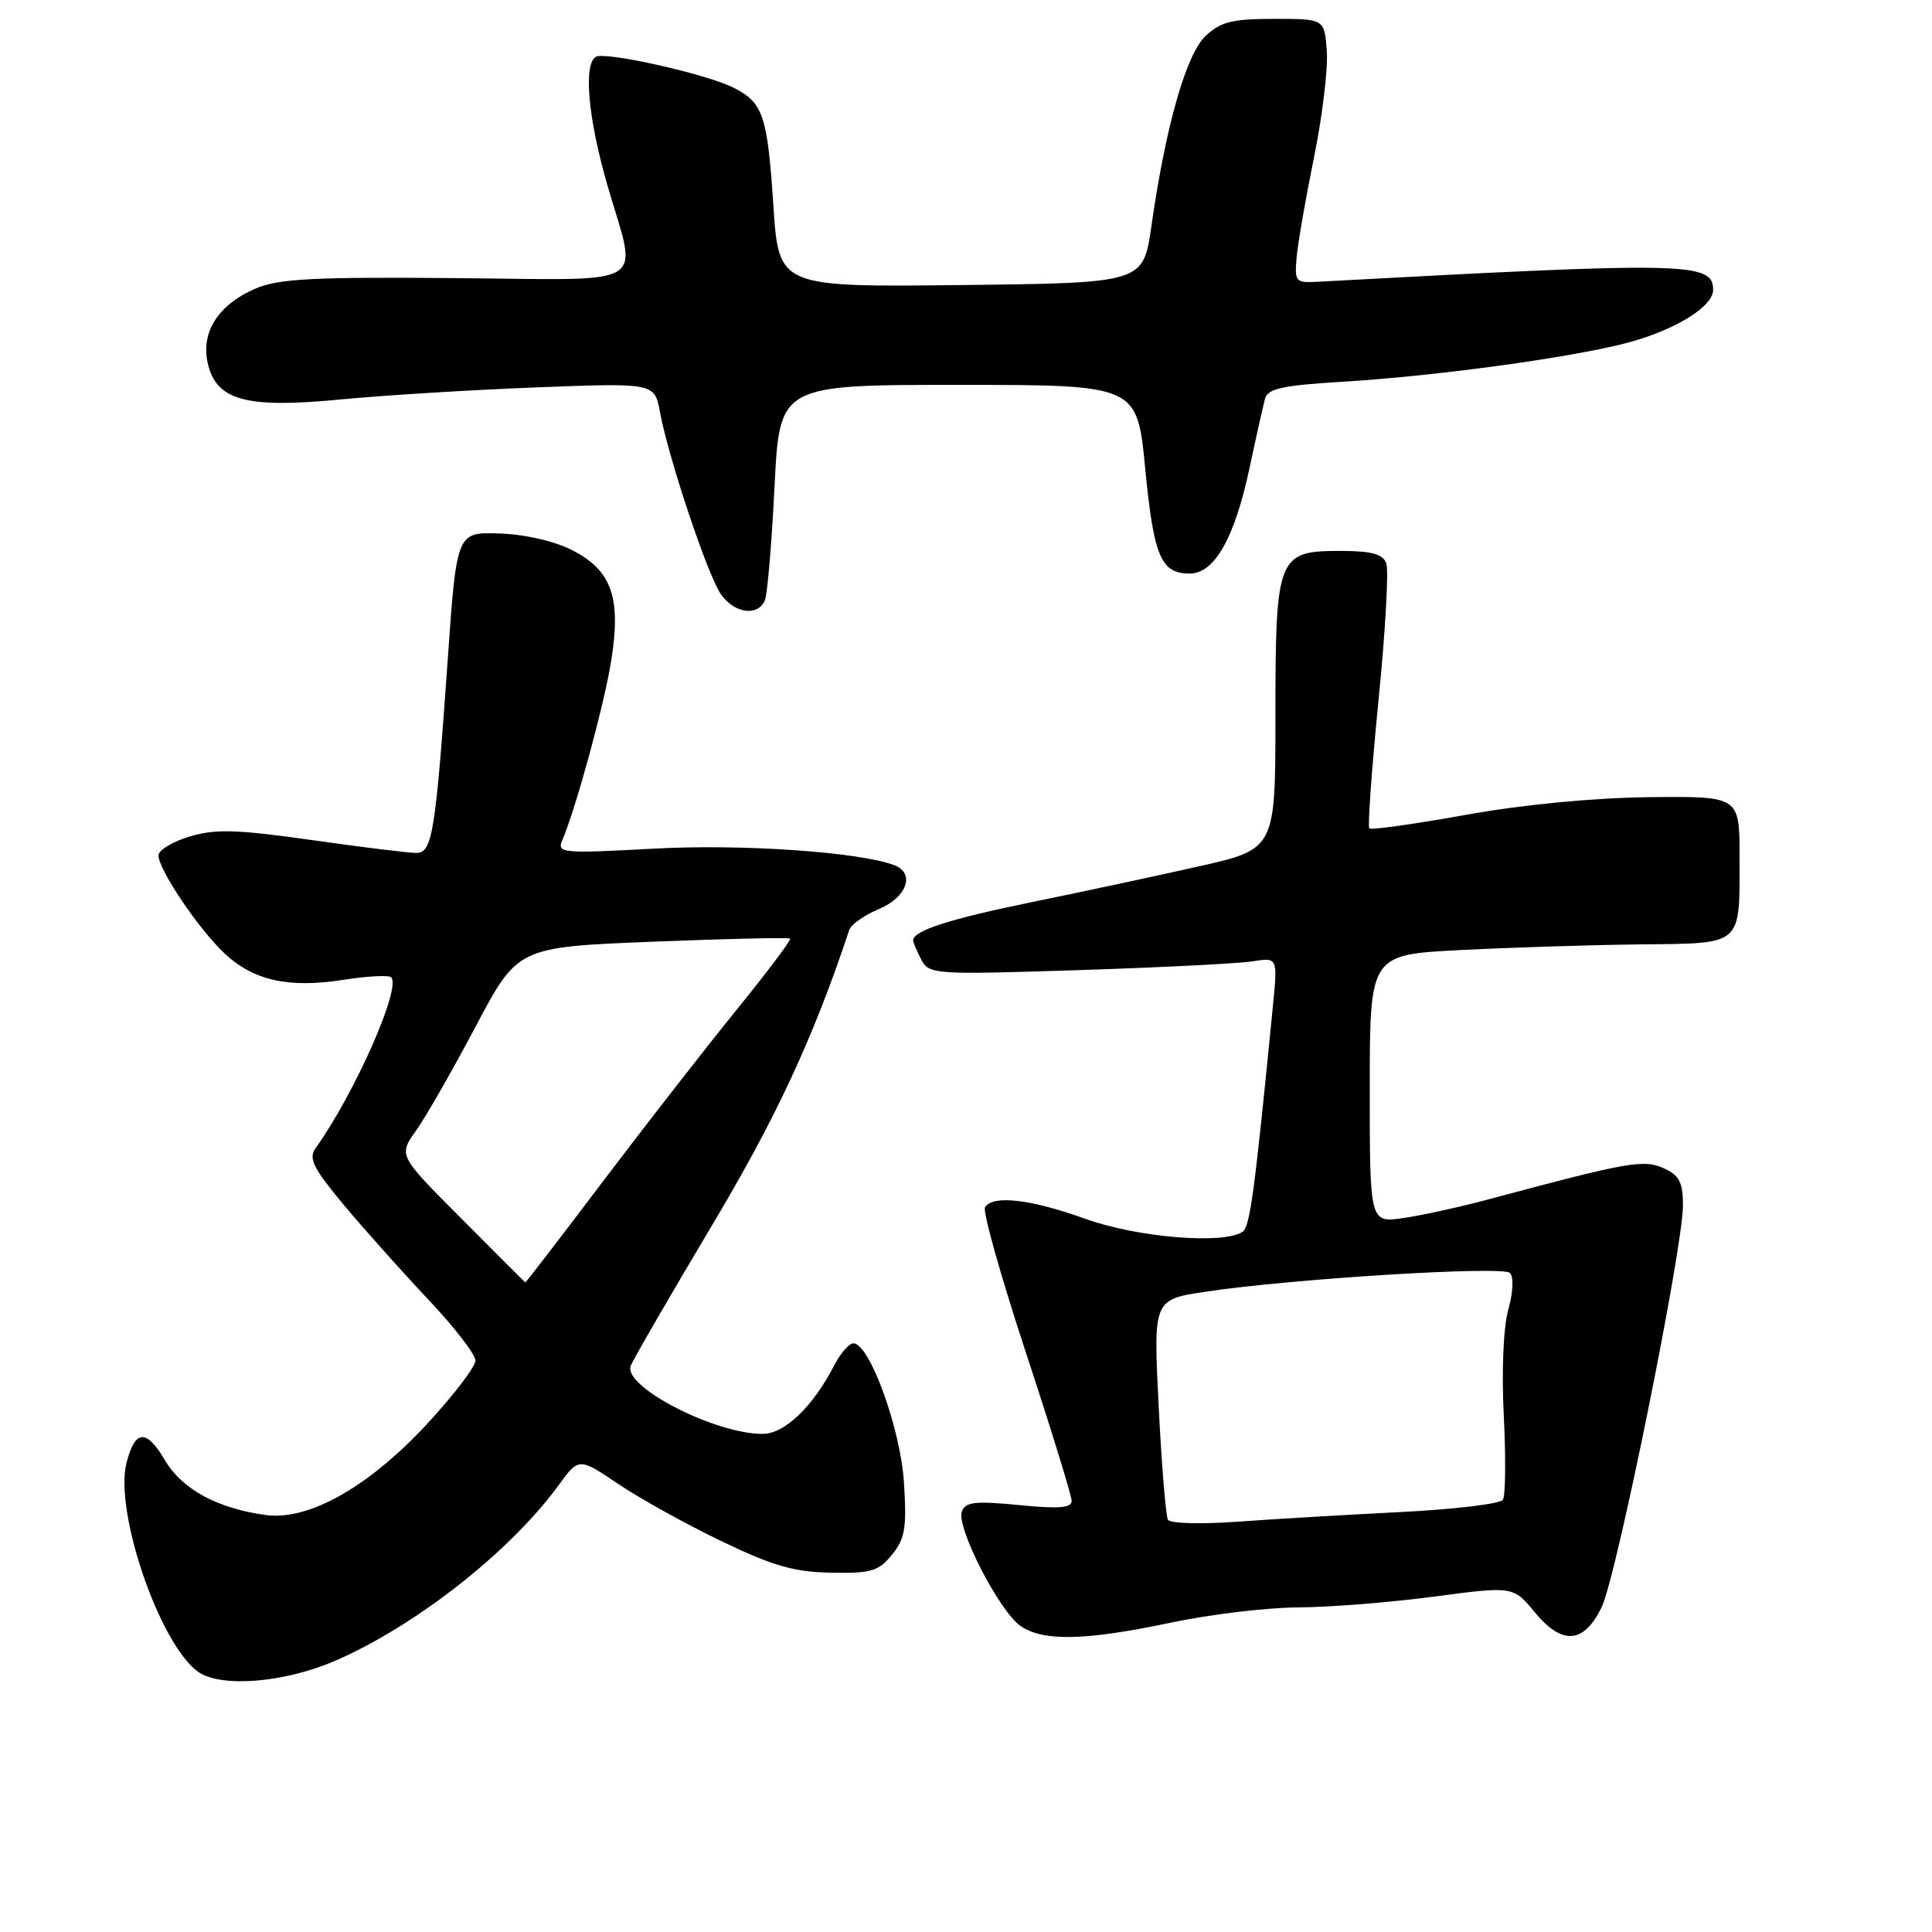 <?xml version="1.0" encoding="UTF-8" standalone="no"?>
<!DOCTYPE svg PUBLIC "-//W3C//DTD SVG 1.1//EN" "http://www.w3.org/Graphics/SVG/1.1/DTD/svg11.dtd" >
<svg xmlns="http://www.w3.org/2000/svg" xmlns:xlink="http://www.w3.org/1999/xlink" version="1.1" viewBox="0 0 256 256">
 <g >
 <path fill="currentColor"
d=" M 44.42 220.06 C 55.09 215.43 67.59 205.61 74.01 196.81 C 76.70 193.12 76.70 193.12 81.95 196.65 C 84.84 198.60 91.00 202.01 95.63 204.23 C 102.43 207.50 105.24 208.30 110.12 208.39 C 115.43 208.49 116.42 208.20 118.20 206.00 C 119.93 203.87 120.16 202.46 119.78 196.45 C 119.32 189.27 115.22 178.00 113.08 178.00 C 112.51 178.00 111.38 179.30 110.56 180.88 C 107.69 186.43 103.96 190.00 101.04 190.00 C 94.70 190.00 82.55 183.74 83.57 181.00 C 83.87 180.18 88.63 171.96 94.13 162.73 C 102.81 148.21 107.71 137.69 112.54 123.20 C 112.78 122.49 114.55 121.25 116.49 120.44 C 120.17 118.90 121.29 115.71 118.52 114.65 C 113.93 112.89 98.32 111.81 86.61 112.45 C 74.39 113.11 73.77 113.05 74.51 111.32 C 76.31 107.12 80.07 93.34 80.99 87.54 C 82.33 79.16 81.06 75.58 75.81 72.90 C 73.44 71.69 69.55 70.80 66.18 70.69 C 60.51 70.50 60.51 70.50 59.32 87.50 C 57.72 110.28 57.28 113.00 55.19 113.02 C 54.26 113.03 48.05 112.27 41.38 111.32 C 31.34 109.90 28.55 109.82 25.13 110.84 C 22.86 111.52 21.00 112.65 21.00 113.34 C 21.00 115.23 26.31 123.10 29.75 126.33 C 33.60 129.94 38.26 130.97 45.51 129.83 C 48.68 129.34 51.52 129.18 51.83 129.50 C 53.20 130.87 47.03 144.83 41.82 152.14 C 40.85 153.50 41.49 154.77 45.54 159.64 C 48.23 162.86 53.26 168.49 56.71 172.15 C 60.17 175.81 63.00 179.47 63.00 180.28 C 63.00 181.09 60.12 184.86 56.61 188.66 C 48.86 197.02 40.91 201.52 35.23 200.75 C 28.83 199.89 24.13 197.34 21.87 193.51 C 19.40 189.31 17.91 189.40 16.77 193.80 C 15.11 200.22 21.11 217.79 26.23 221.51 C 29.20 223.66 37.67 222.99 44.42 220.06 Z  M 155.10 215.02 C 160.27 213.92 167.88 213.01 172.00 212.99 C 176.12 212.97 184.22 212.33 190.00 211.56 C 200.50 210.17 200.50 210.17 203.37 213.64 C 207.00 218.03 209.85 217.82 212.22 212.98 C 214.19 208.96 223.00 165.43 223.00 159.73 C 223.00 156.66 222.53 155.74 220.45 154.80 C 217.81 153.59 215.70 153.97 197.50 158.85 C 193.65 159.89 188.47 161.03 186.00 161.39 C 181.50 162.05 181.50 162.05 181.50 144.27 C 181.50 126.50 181.50 126.50 193.50 125.89 C 200.10 125.55 210.80 125.21 217.28 125.14 C 231.08 124.98 230.50 125.48 230.50 113.50 C 230.50 105.50 230.50 105.50 218.50 105.63 C 211.07 105.72 201.81 106.61 194.18 107.98 C 187.40 109.20 181.67 110.00 181.44 109.77 C 181.21 109.54 181.76 101.90 182.66 92.80 C 183.57 83.70 184.03 75.52 183.69 74.63 C 183.22 73.40 181.72 73.00 177.59 73.00 C 169.27 73.00 169.00 73.70 169.00 94.98 C 169.00 112.52 169.00 112.52 158.75 114.82 C 153.11 116.09 143.21 118.21 136.75 119.53 C 125.81 121.77 121.00 123.32 121.00 124.60 C 121.00 124.89 121.49 126.04 122.08 127.16 C 123.13 129.12 123.78 129.16 142.83 128.55 C 153.65 128.20 164.03 127.68 165.90 127.39 C 169.30 126.85 169.30 126.85 168.68 133.18 C 166.22 158.20 165.63 162.58 164.63 163.23 C 162.04 164.92 150.67 163.97 143.81 161.50 C 136.58 158.89 131.54 158.31 130.52 159.97 C 130.19 160.51 132.63 169.20 135.96 179.29 C 139.28 189.38 142.00 198.19 142.00 198.88 C 142.00 199.82 140.29 199.95 135.02 199.43 C 129.25 198.86 127.93 199.01 127.45 200.27 C 126.67 202.30 132.37 213.44 135.20 215.43 C 138.19 217.52 143.76 217.41 155.10 215.02 Z  M 101.37 79.48 C 101.69 78.65 102.26 71.90 102.63 64.48 C 103.30 51.00 103.30 51.00 126.99 51.00 C 150.67 51.00 150.67 51.00 151.74 62.03 C 152.88 73.76 153.82 76.00 157.64 76.00 C 160.93 76.00 163.59 71.30 165.57 62.01 C 166.45 57.88 167.38 53.75 167.62 52.84 C 167.99 51.49 169.91 51.07 177.79 50.59 C 190.13 49.85 207.95 47.42 215.45 45.47 C 221.85 43.80 227.00 40.66 227.00 38.41 C 227.00 34.74 223.71 34.67 174.50 37.34 C 171.65 37.49 171.52 37.32 171.82 34.00 C 172.00 32.08 173.04 26.12 174.13 20.76 C 175.22 15.40 175.98 9.10 175.81 6.76 C 175.50 2.50 175.50 2.50 168.83 2.50 C 163.29 2.50 161.76 2.88 159.76 4.75 C 157.17 7.19 154.47 16.65 152.56 30.00 C 151.48 37.50 151.48 37.50 127.34 37.77 C 103.19 38.04 103.19 38.04 102.48 27.27 C 101.68 15.26 101.13 13.63 97.22 11.63 C 93.65 9.81 80.16 6.79 78.94 7.53 C 77.28 8.56 77.93 15.73 80.50 24.60 C 84.49 38.37 86.64 37.07 60.25 36.85 C 41.38 36.69 36.87 36.93 33.83 38.25 C 28.95 40.35 26.62 43.98 27.51 48.05 C 28.61 53.06 32.54 54.15 45.14 52.93 C 50.84 52.38 62.53 51.66 71.11 51.33 C 86.73 50.73 86.73 50.73 87.45 54.61 C 88.60 60.77 93.79 76.28 95.53 78.75 C 97.34 81.33 100.51 81.72 101.37 79.48 Z  M 61.15 161.48 C 52.79 153.10 52.79 153.10 55.12 149.83 C 56.40 148.03 59.96 141.82 63.02 136.03 C 68.59 125.50 68.59 125.50 86.49 124.78 C 96.34 124.39 104.53 124.20 104.70 124.37 C 104.87 124.54 101.67 128.79 97.59 133.82 C 93.51 138.85 85.57 149.04 79.94 156.48 C 74.32 163.92 69.66 169.97 69.61 169.93 C 69.55 169.90 65.74 166.09 61.15 161.48 Z  M 154.76 201.38 C 154.48 200.90 153.92 194.13 153.53 186.36 C 152.82 172.21 152.82 172.21 159.66 171.17 C 171.03 169.45 199.11 167.71 200.07 168.67 C 200.59 169.19 200.50 171.22 199.86 173.53 C 199.20 175.88 198.96 181.64 199.26 187.63 C 199.54 193.19 199.49 198.19 199.14 198.73 C 198.79 199.27 192.65 200.00 185.50 200.36 C 178.35 200.72 168.63 201.29 163.89 201.64 C 159.16 201.98 155.05 201.87 154.76 201.38 Z "/>
</g>
</svg>